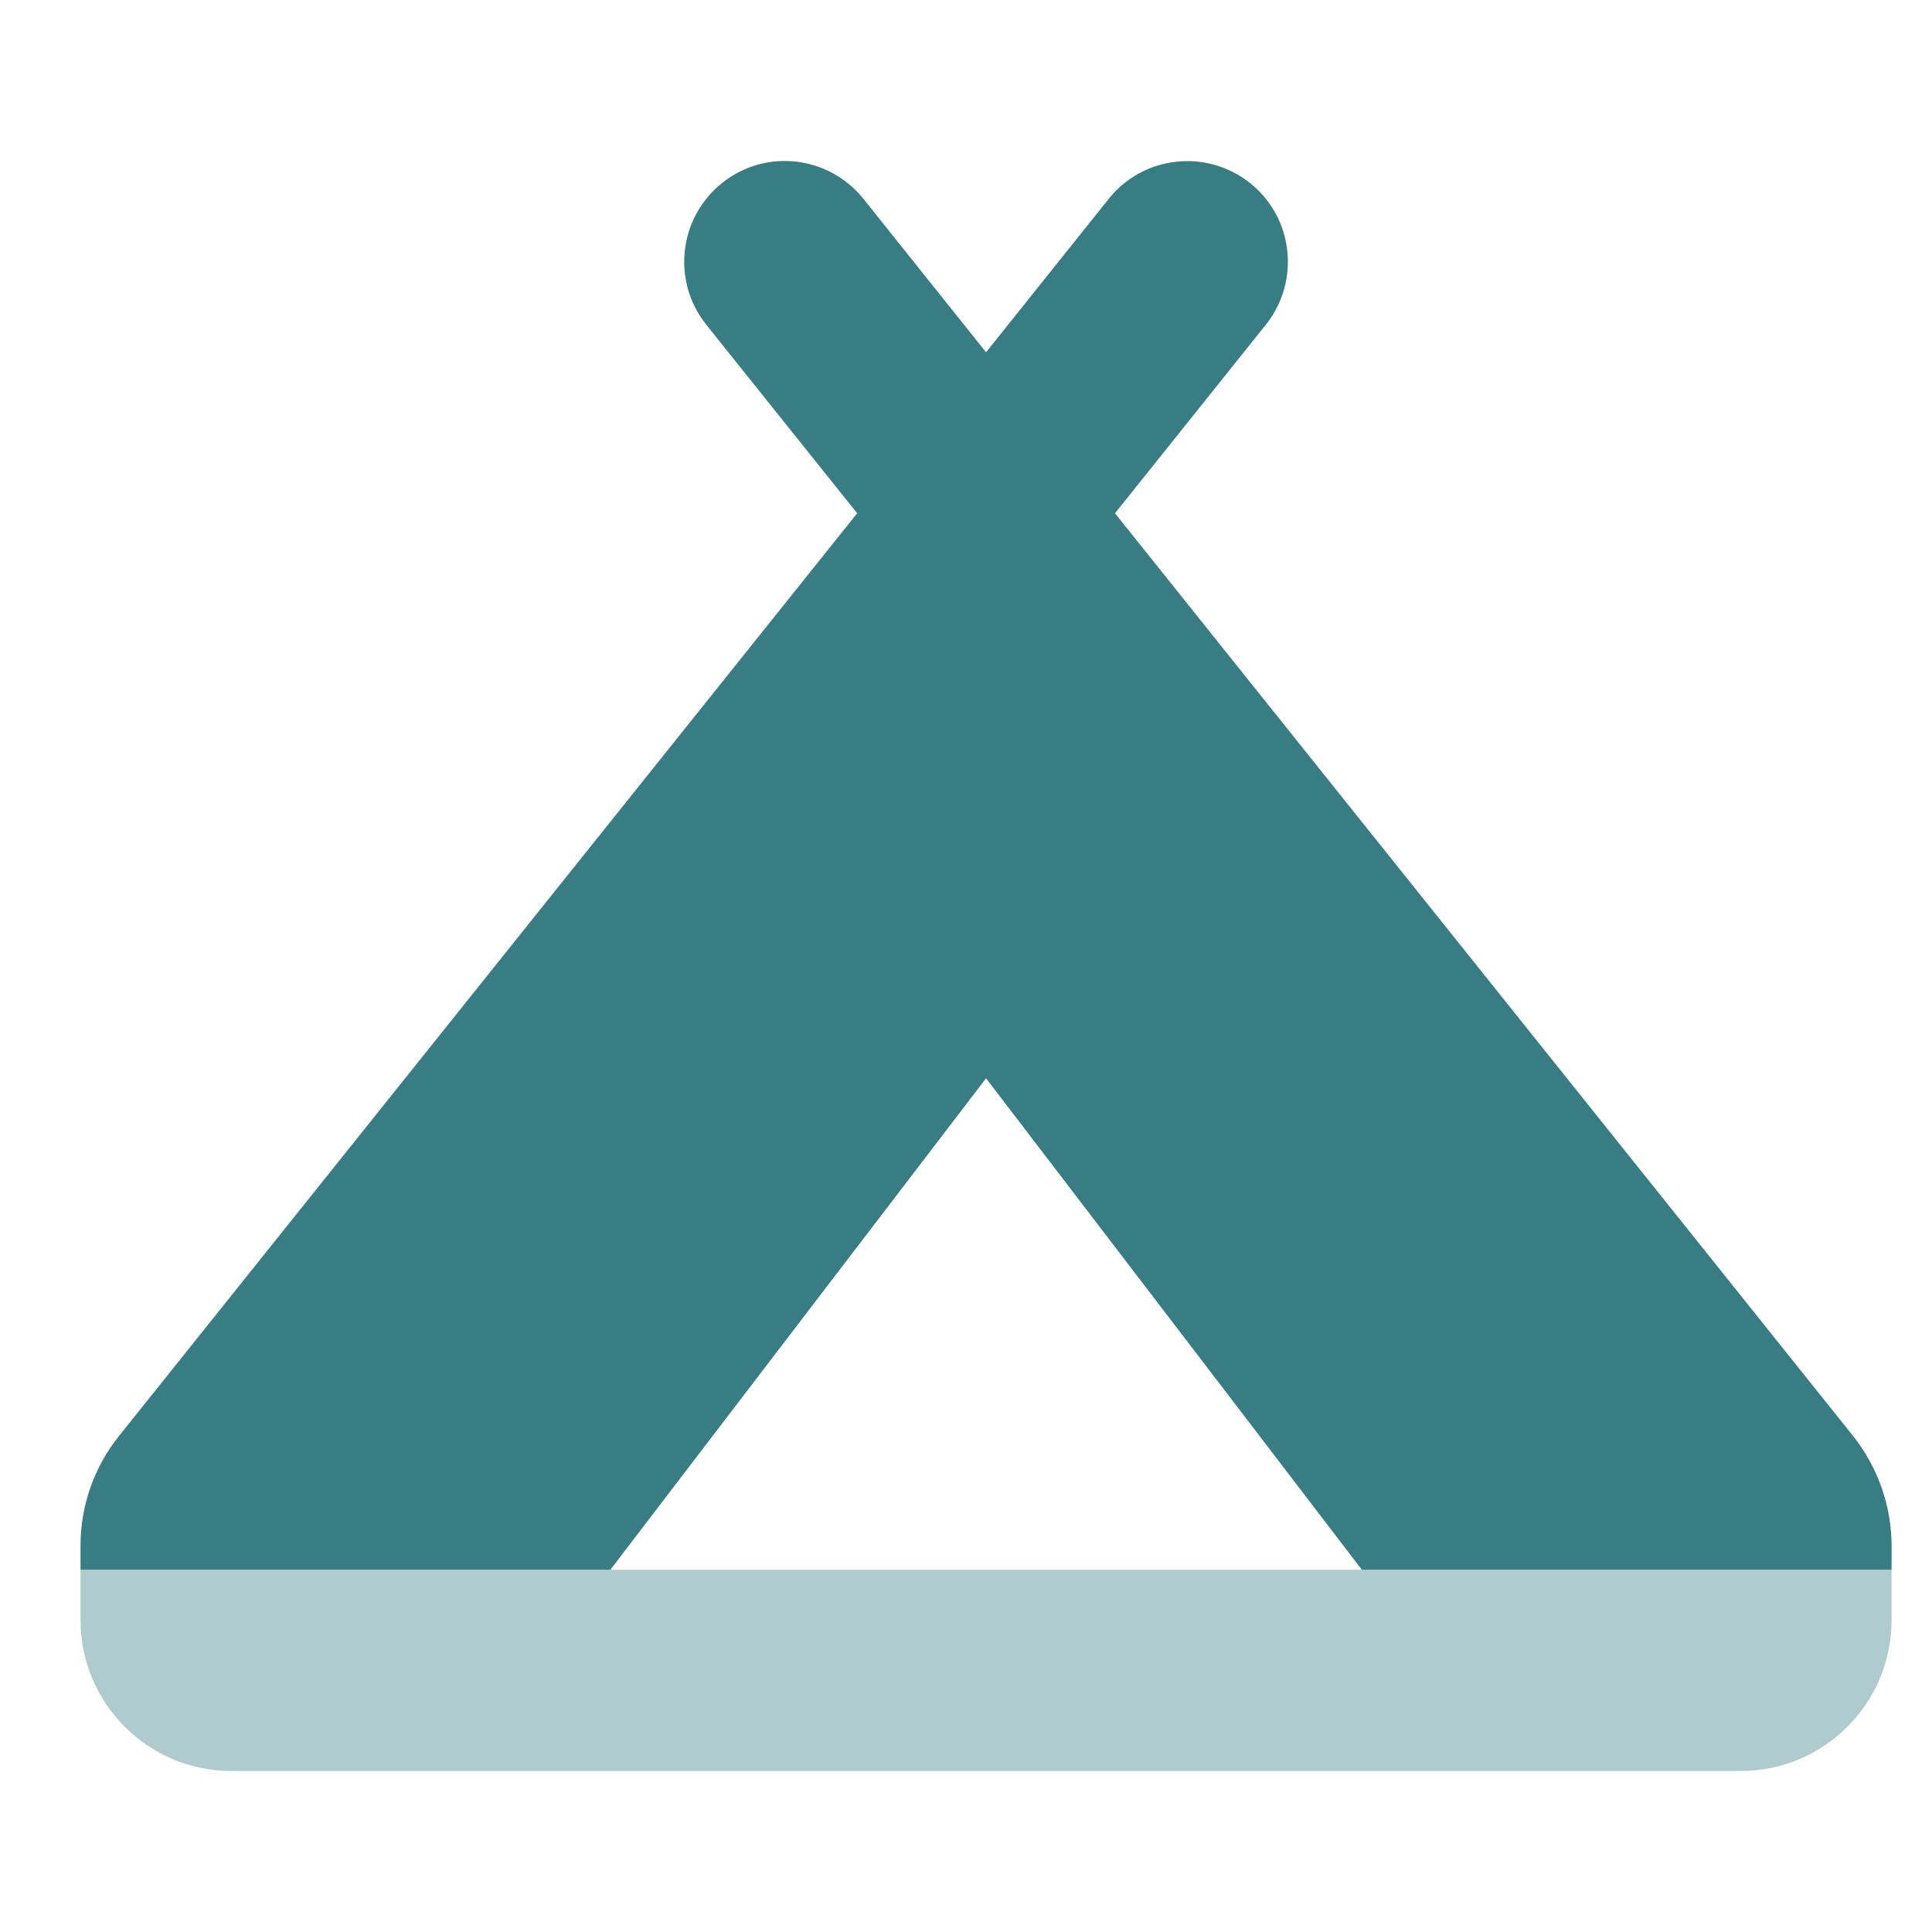 <svg width="24" height="24" viewBox="0 0 24 24" fill="none" xmlns="http://www.w3.org/2000/svg">
<path opacity="0.4" d="M1 19.5V20.125C1 21.16 1.84 22 2.875 22H12.249H21.623C22.659 22 23.498 21.16 23.498 20.125V19.5H16.917H12.249H7.582H1Z" fill="#387D83"/>
<path d="M15.53 2.275C16.069 2.705 16.155 3.494 15.725 4.033L13.851 6.376L23.018 17.836C23.326 18.223 23.498 18.707 23.498 19.203V19.5H16.917L12.249 13.395L7.582 19.5H1V19.203C1 18.707 1.168 18.223 1.48 17.836L10.648 6.376L8.773 4.033C8.343 3.494 8.429 2.708 8.968 2.275C9.507 1.841 10.292 1.931 10.726 2.47L12.249 4.376L13.773 2.47C14.202 1.931 14.991 1.845 15.53 2.275ZM2.863 22H21.635C21.631 22 21.627 22 21.623 22H12.249H2.875C2.871 22 2.867 22 2.863 22Z" fill="#387D83"/>
</svg>
